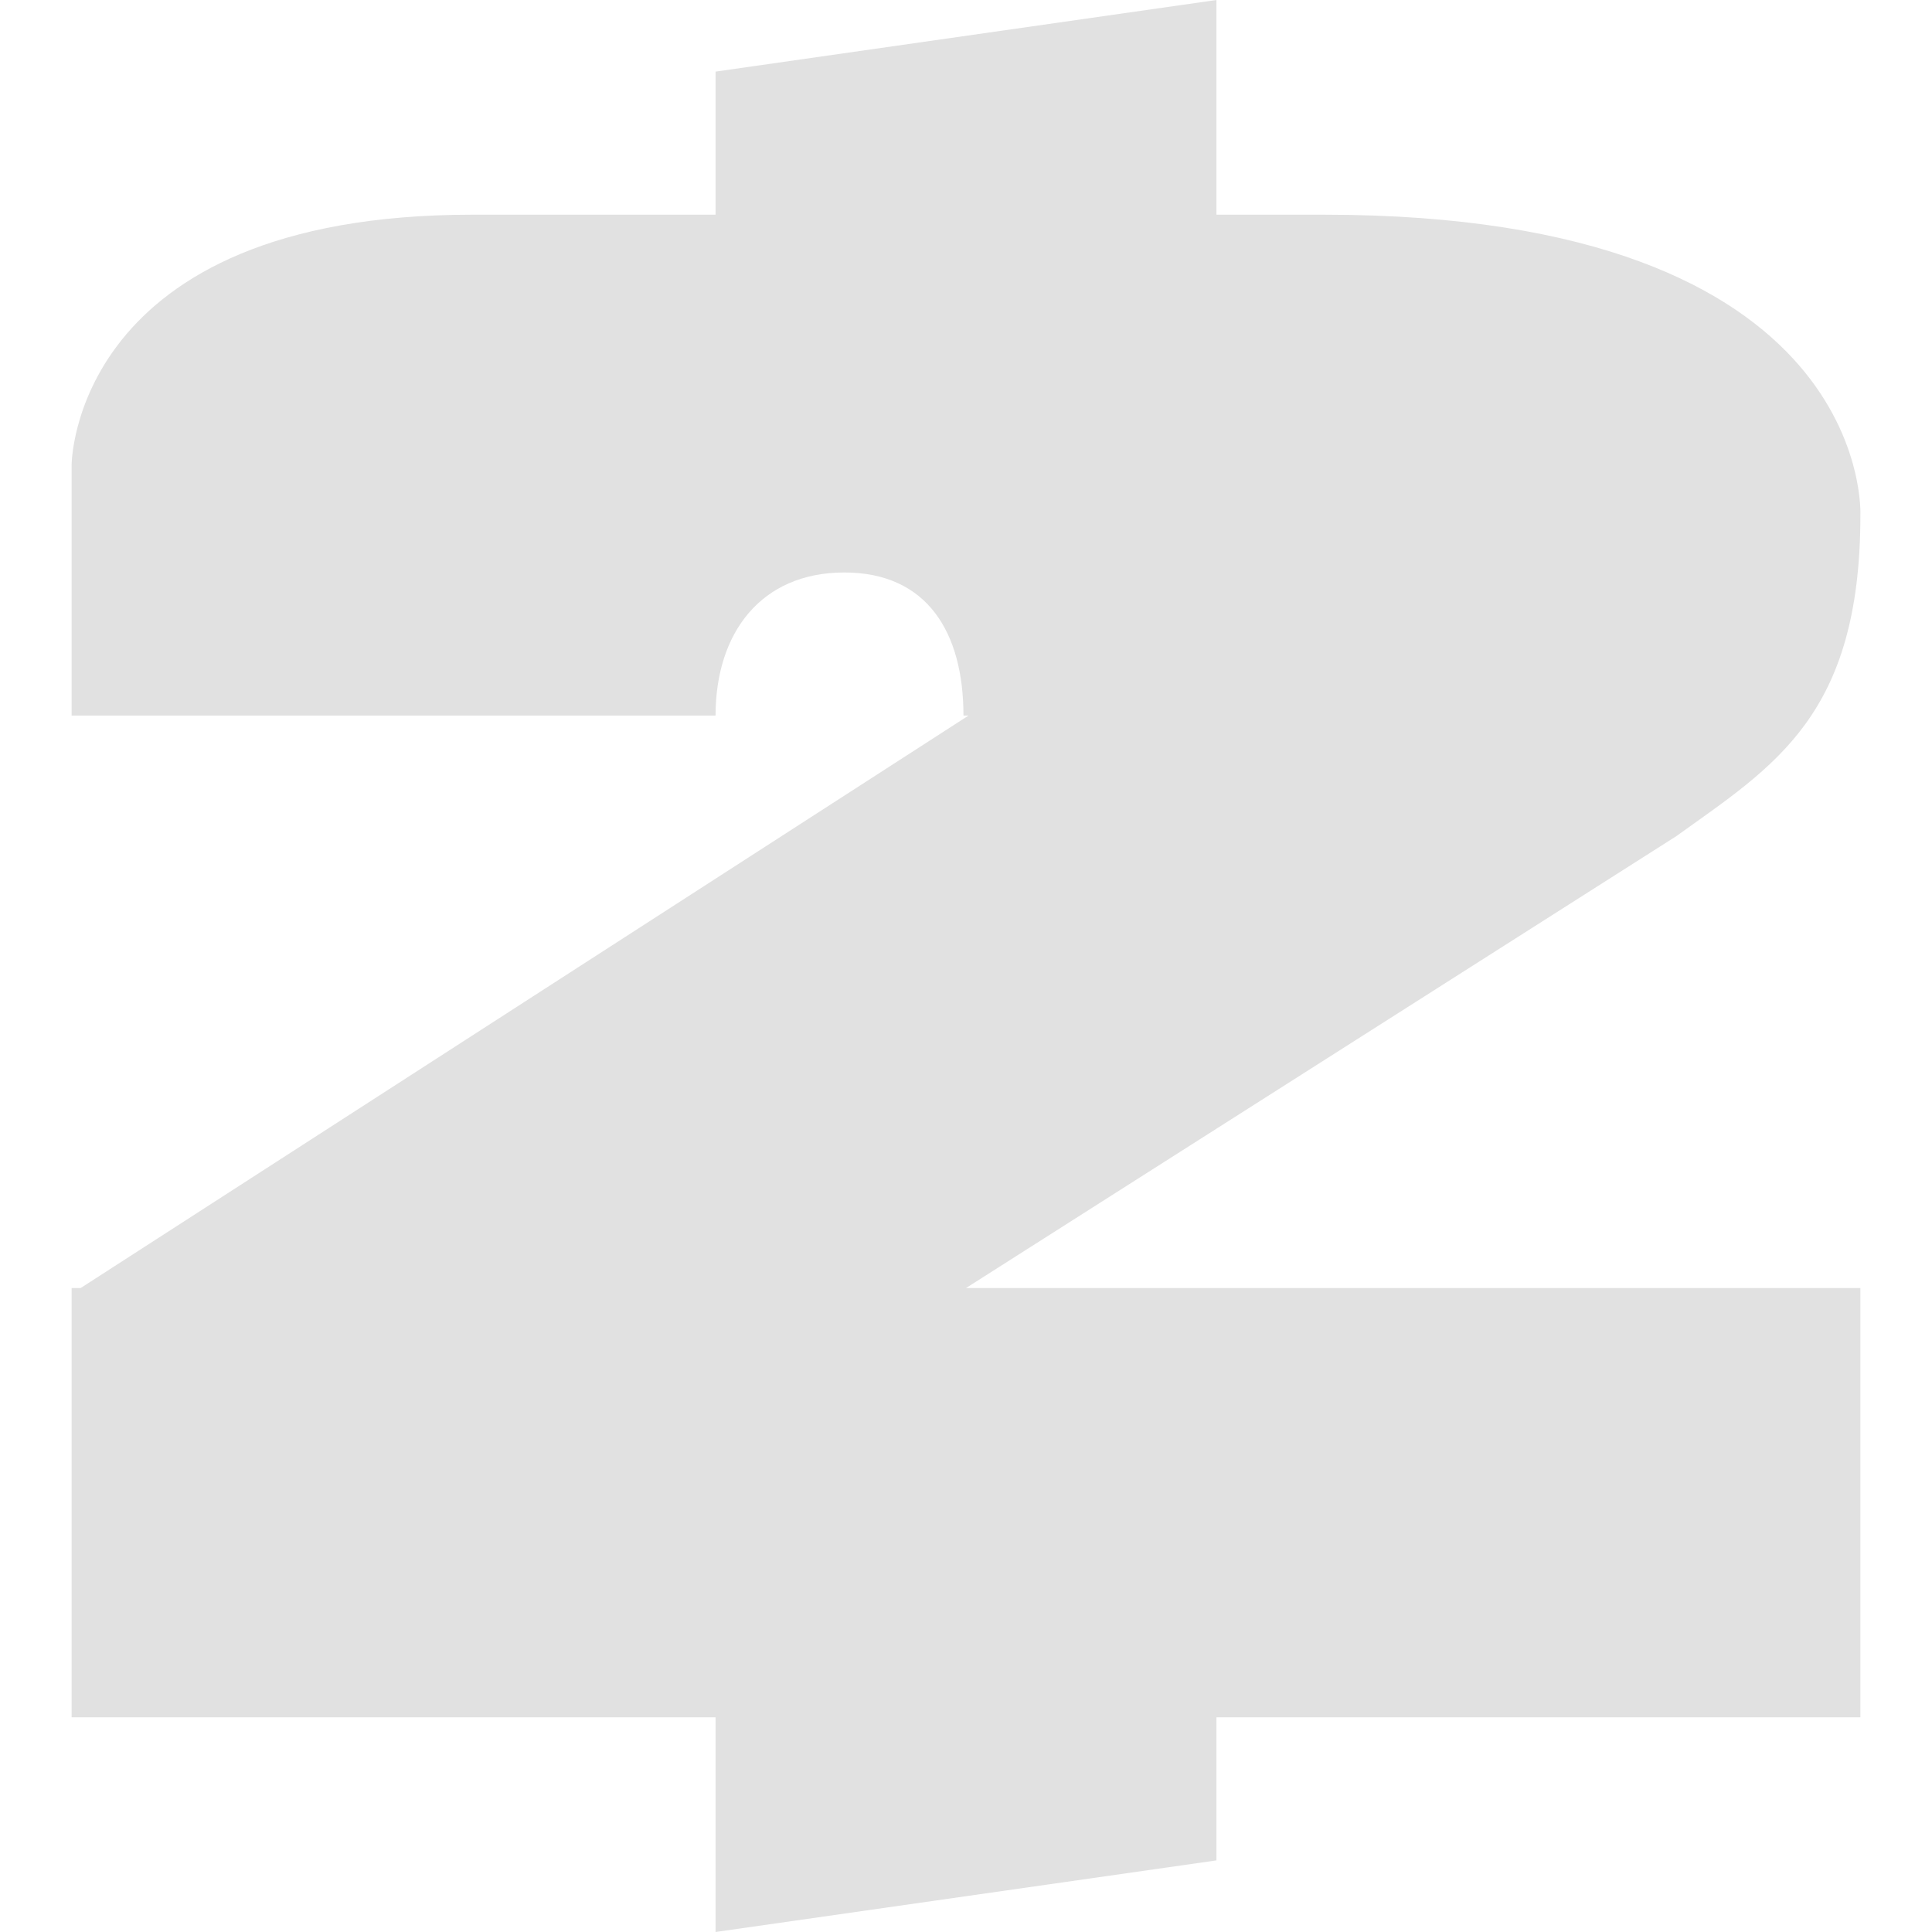 <svg xmlns="http://www.w3.org/2000/svg" style="isolation:isolate" width="16" height="16" version="1.1" id="svg27488"><defs id="defs27484"><style id="current-color-scheme" type="text/css"/></defs><path d="M10.074 0L5.926.593v1.185H3.911C.593 1.778.593 3.852.593 3.852v2.074h5.333c0-.687.379-1.185 1.066-1.185.688 0 .987.498.987 1.185h.042L.668 10.667H.593v3.555h5.333V16l4.148-.593v-1.185h5.333v-3.555H8l5.882-3.742c.813-.584 1.525-.999 1.525-2.659 0 0 .119-2.488-4.444-2.488h-.889V0z" fill="currentColor" color="#e1e1e1" id="path27486"/></svg>